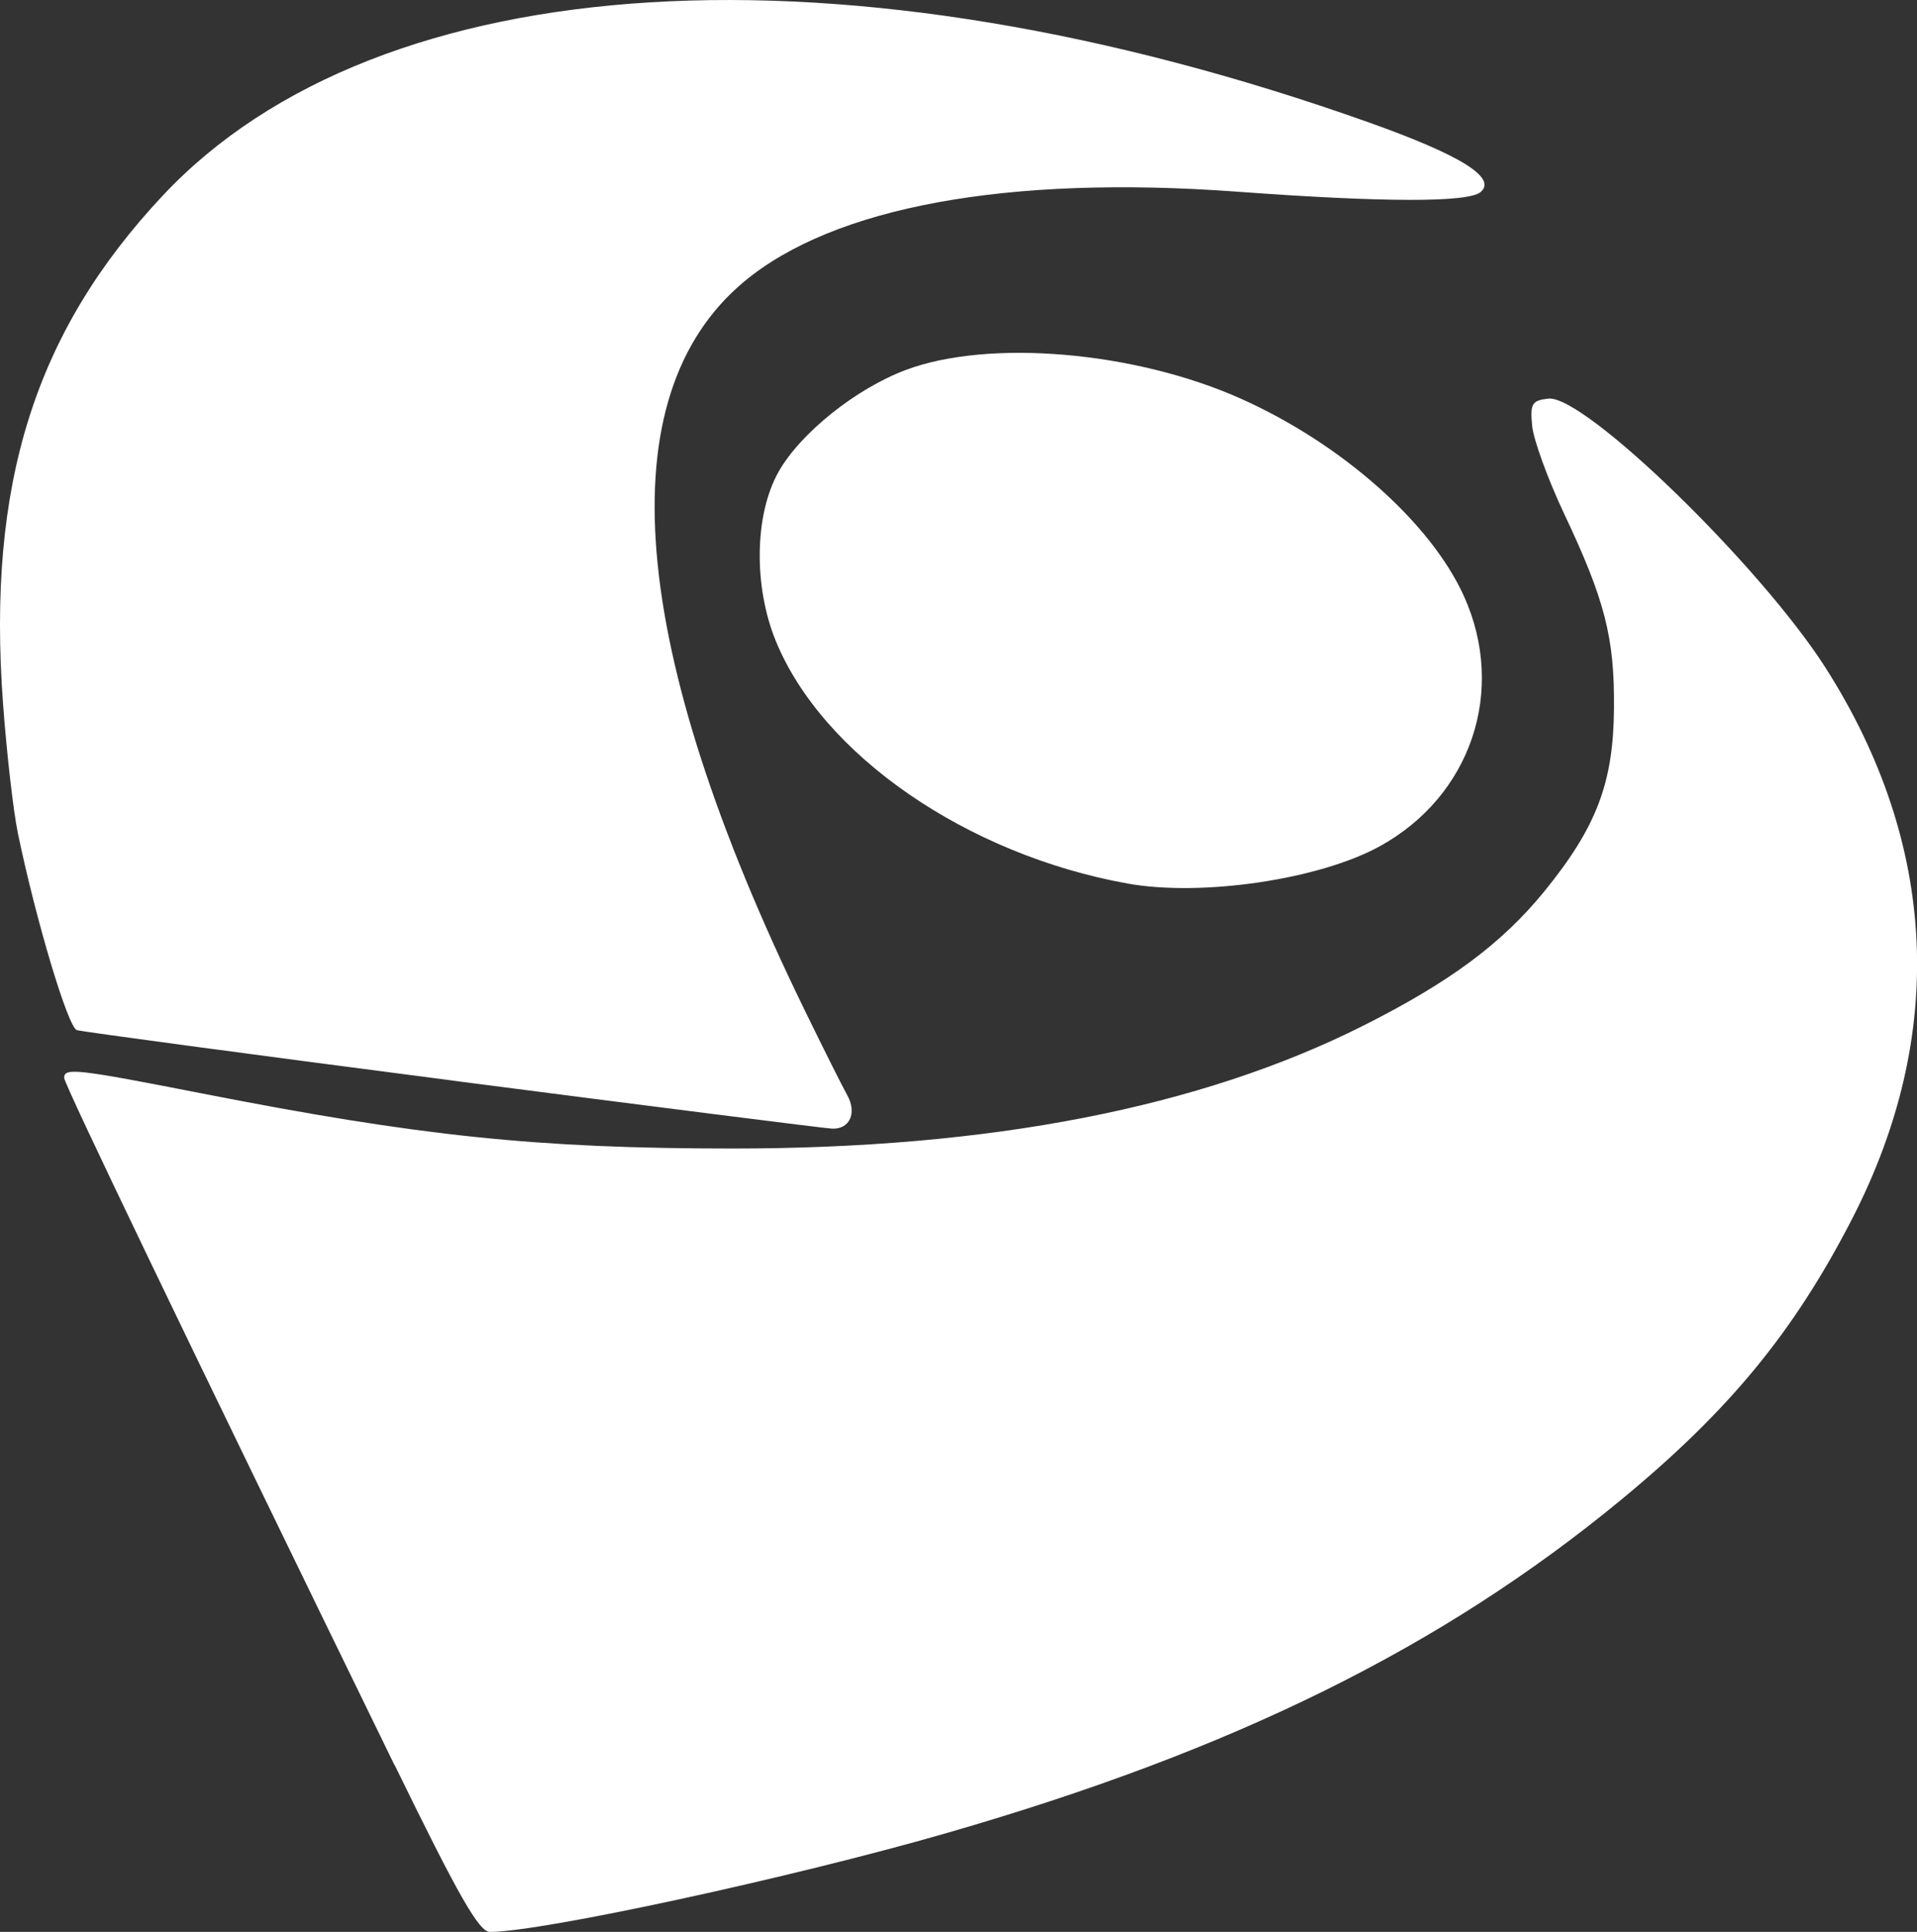 <?xml version="1.0" encoding="UTF-8" standalone="no"?>
<!-- Generated by IcoMoon.io -->

<svg
   xmlns:dc="http://purl.org/dc/elements/1.1/"
   xmlns:cc="http://creativecommons.org/ns#"
   xmlns:rdf="http://www.w3.org/1999/02/22-rdf-syntax-ns#"
   xmlns:svg="http://www.w3.org/2000/svg"
   xmlns="http://www.w3.org/2000/svg"
   xmlns:sodipodi="http://sodipodi.sourceforge.net/DTD/sodipodi-0.dtd"
   xmlns:inkscape="http://www.inkscape.org/namespaces/inkscape"
   version="1.1"
   width="23.82"
   height="24"
   viewBox="0 0 23.82 24"
   id="svg6"
   sodipodi:docname="lattes_icon.svg"
   inkscape:version="0.92.3 (2405546, 2018-03-11)">
  <rect x="0" y="0" width="23.82" height="24" fill="#333333" stroke="none"/>
  <defs
     id="defs10" />
  <sodipodi:namedview
     pagecolor="#000000"
     bordercolor="#666666"
     borderopacity="1"
     objecttolerance="10"
     gridtolerance="10"
     guidetolerance="10"
     inkscape:pageopacity="0"
     inkscape:pageshadow="2"
     inkscape:window-width="1366"
     inkscape:window-height="705"
     id="namedview8"
     showgrid="false"
     fit-margin-top="0"
     fit-margin-left="0"
     fit-margin-right="0"
     fit-margin-bottom="0"
     inkscape:zoom="16"
     inkscape:cx="12.732297"
     inkscape:cy="11.072991"
     inkscape:window-x="-8"
     inkscape:window-y="-8"
     inkscape:window-maximized="1"
     inkscape:current-layer="svg6" />
  <title
     id="title2">lattes-new</title>
  <path
     d="M 4.903,21.93 C 2.329,16.655 0.797,13.469 0.797,13.39 c 0,-0.129 0.157,-0.111 1.704,0.192 2.72,0.534 4.174,0.685 6.596,0.686 3.205,9.42e-4 5.816,-0.507 7.844,-1.527 1.073,-0.54 1.718,-1.018 2.247,-1.666 C 19.838,10.276 20.048,9.726 20.055,8.8 20.062,7.919 19.943,7.455 19.433,6.377 19.232,5.951 19.055,5.463 19.038,5.291 c -0.026,-0.276 -0.004,-0.316 0.2,-0.339 0.445,-0.053 2.639,2.078 3.448,3.347 1.393,2.188 1.506,4.555 0.327,6.844 -0.724,1.406 -1.525,2.379 -2.865,3.485 -2.228,1.837 -4.817,3.116 -8.393,4.146 C 9.833,23.328 6.728,24 6.088,24 5.952,24 5.698,23.555 4.905,21.929 Z M 5.62,13.423 C 3.119,13.099 1.02,12.817 0.955,12.797 0.844,12.761 0.447,11.434 0.223,10.355 0.166,10.082 0.083,9.358 0.038,8.746 -0.164,6.015 0.431,4.126 2.024,2.428 4.72,-0.445 10.494,-0.795 17.009,1.521 c 1.144,0.407 1.598,0.69 1.387,0.866 -0.155,0.13 -1.209,0.128 -3.028,-0.006 -2.845,-0.209 -5.01,0.187 -6.126,1.121 -1.699,1.422 -1.44,4.54 0.752,9.038 0.237,0.487 0.477,0.964 0.531,1.061 0.127,0.223 0.035,0.43 -0.187,0.42 -0.094,-0.005 -2.217,-0.273 -4.718,-0.597 z M 14.01,10.976 C 12.014,10.617 10.219,9.379 9.64,7.963 9.362,7.283 9.375,6.396 9.672,5.865 9.941,5.384 10.634,4.829 11.255,4.596 c 1.033,-0.387 2.843,-0.233 4.162,0.356 1.252,0.559 2.361,1.541 2.774,2.455 0.529,1.173 0.089,2.481 -1.046,3.106 -0.752,0.414 -2.213,0.629 -3.136,0.463 z"
     id="path4"
     inkscape:connector-curvature="0"
     sodipodi:nodetypes="csccccccccccccsccscccccccccccsccccccccc"
     style="stroke-width:1;fill:#ffffff" />
</svg>
